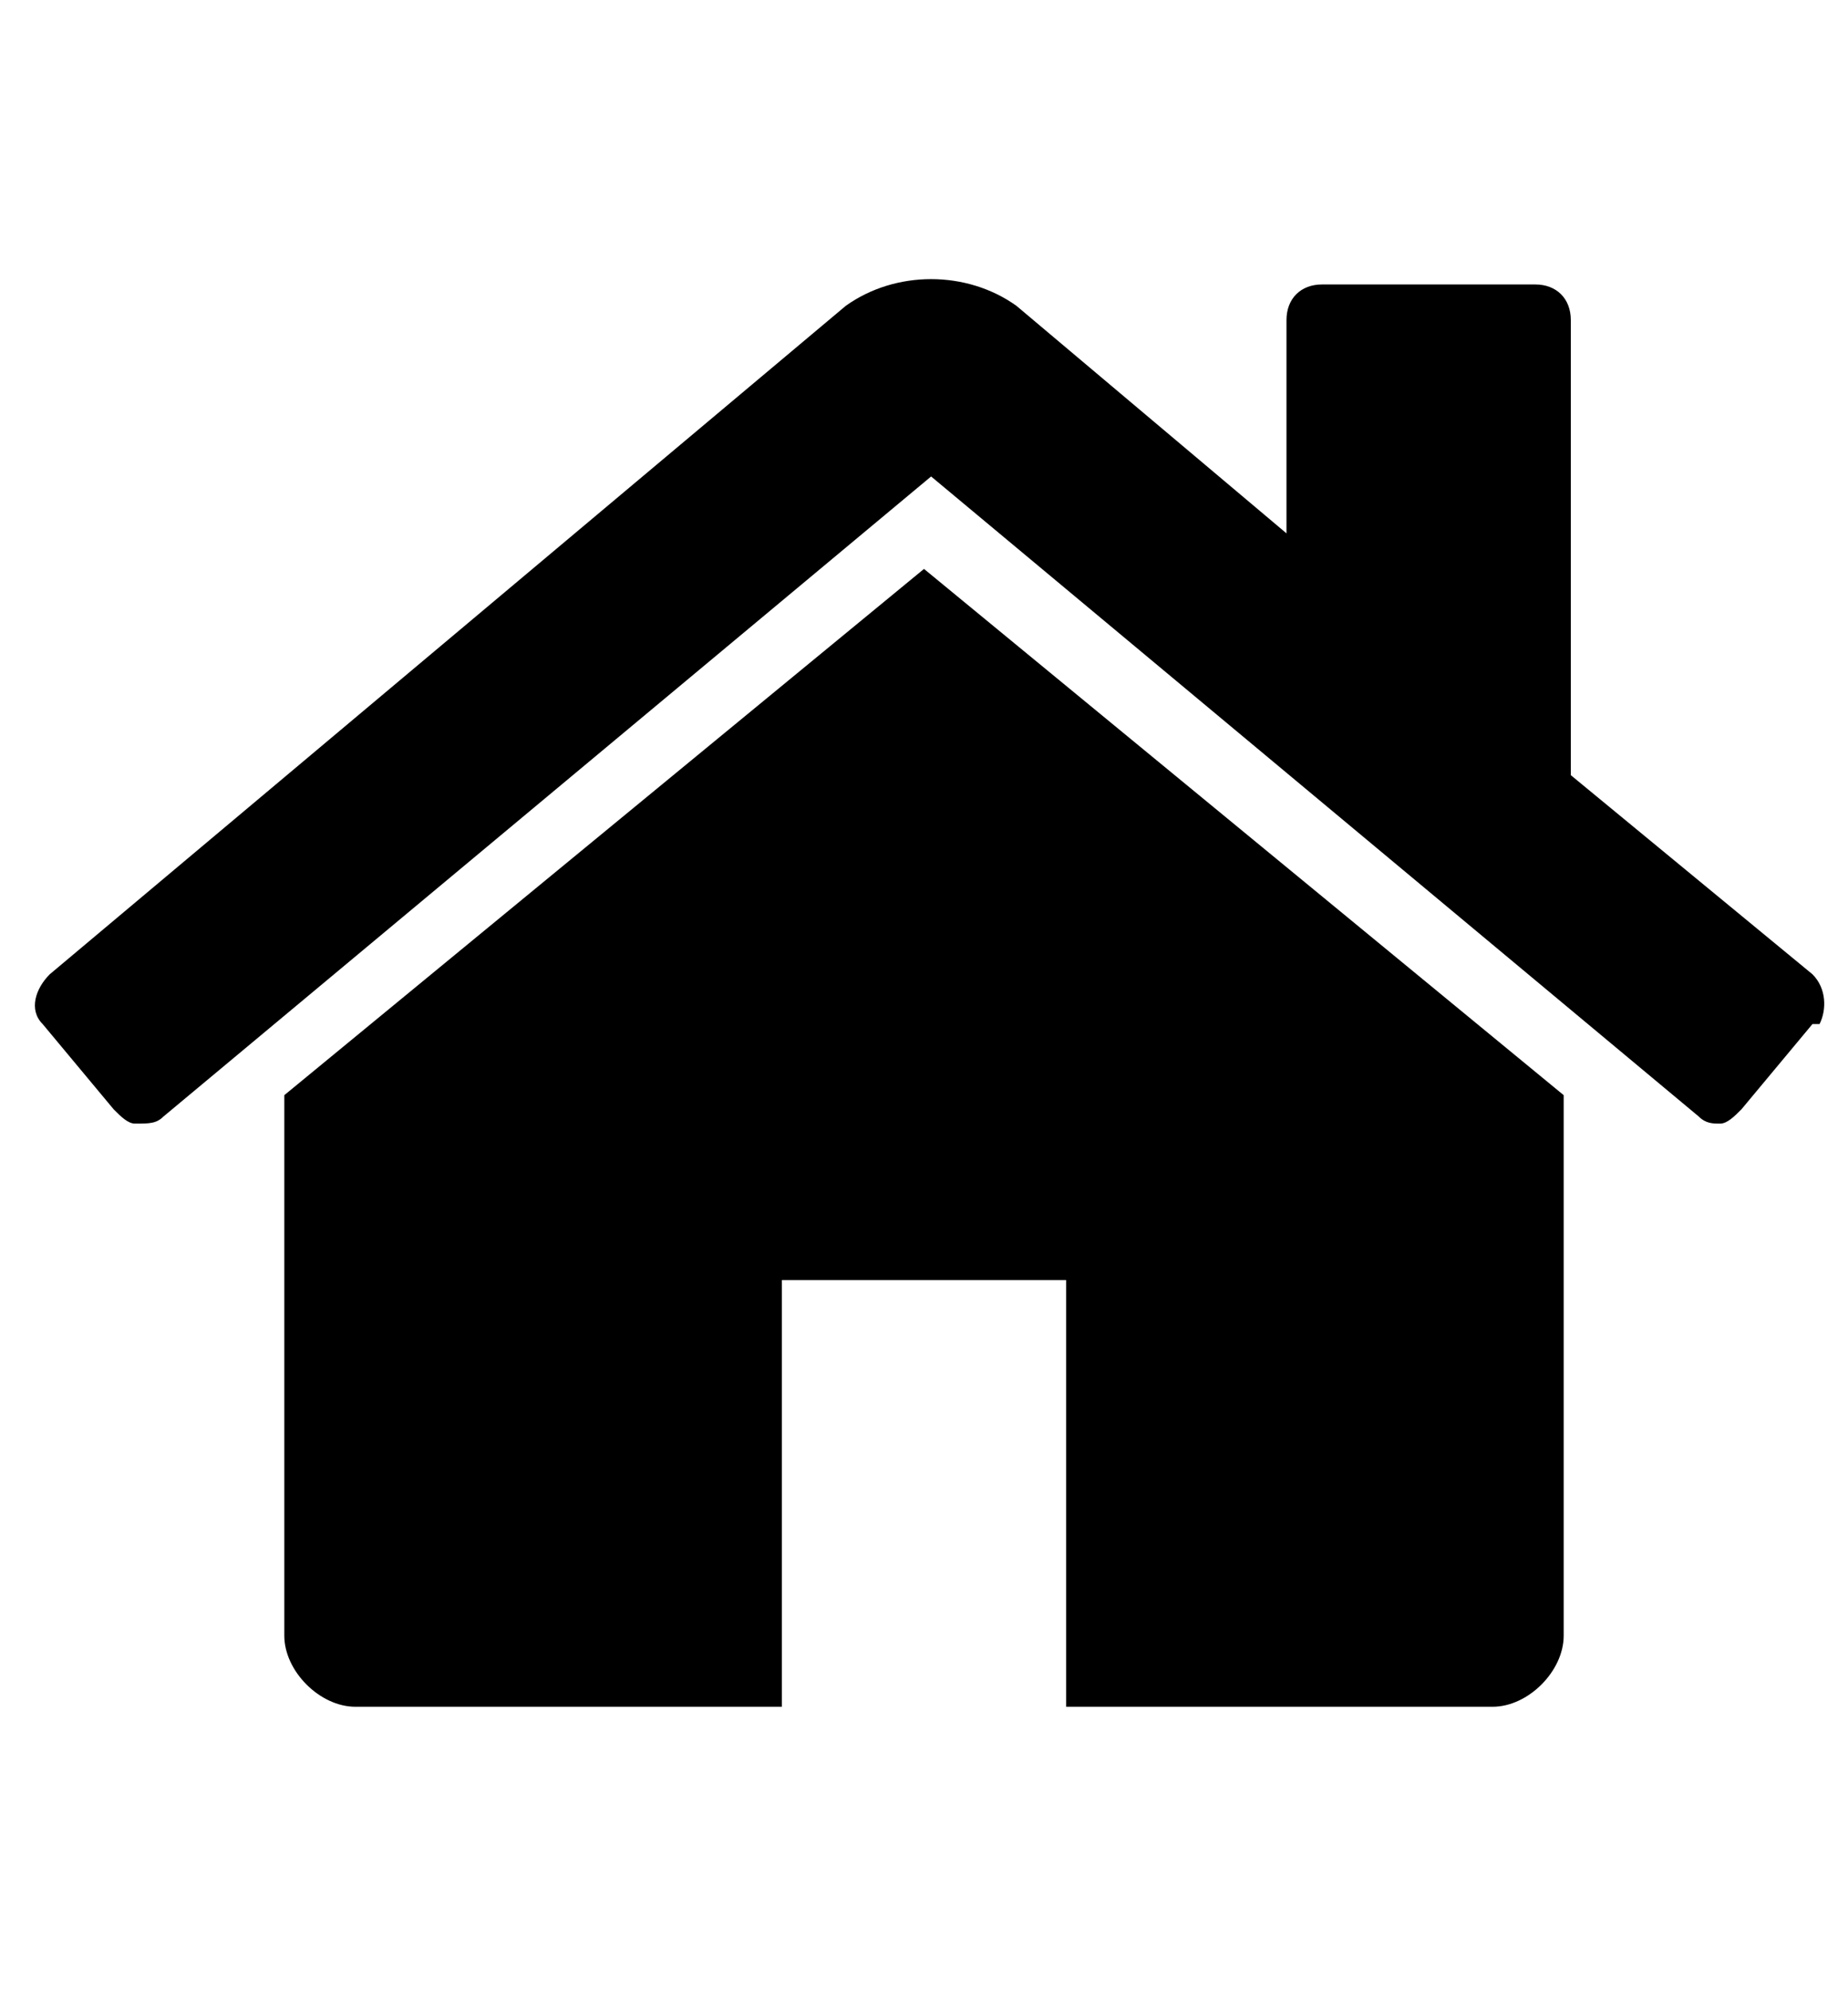 <svg xmlns="http://www.w3.org/2000/svg" width="26" height="28" viewBox="0 0 26 28"><title>  home</title><path d="M22 15.5v7.5c0 0.5-0.5 1-1 1h-6v-6h-4v6h-6c-0.5 0-1-0.5-1-1v-7.5c0 0 0-0.1 0-0.1l9-7.4 9 7.4c0 0 0 0.1 0 0.1zM25.5 14.4l-1 1.2c-0.1 0.1-0.2 0.2-0.3 0.2h0c-0.1 0-0.2 0-0.3-0.1l-10.8-9-10.8 9c-0.1 0.1-0.2 0.1-0.4 0.1-0.1 0-0.2-0.1-0.3-0.2l-1-1.2c-0.2-0.2-0.1-0.5 0.1-0.7l11.2-9.4c0.7-0.5 1.7-0.5 2.4 0l3.8 3.2v-3c0-0.3 0.2-0.5 0.5-0.5h3c0.3 0 0.5 0.2 0.5 0.5v6.4l3.4 2.8c0.2 0.2 0.2 0.5 0.1 0.7z"/></svg>